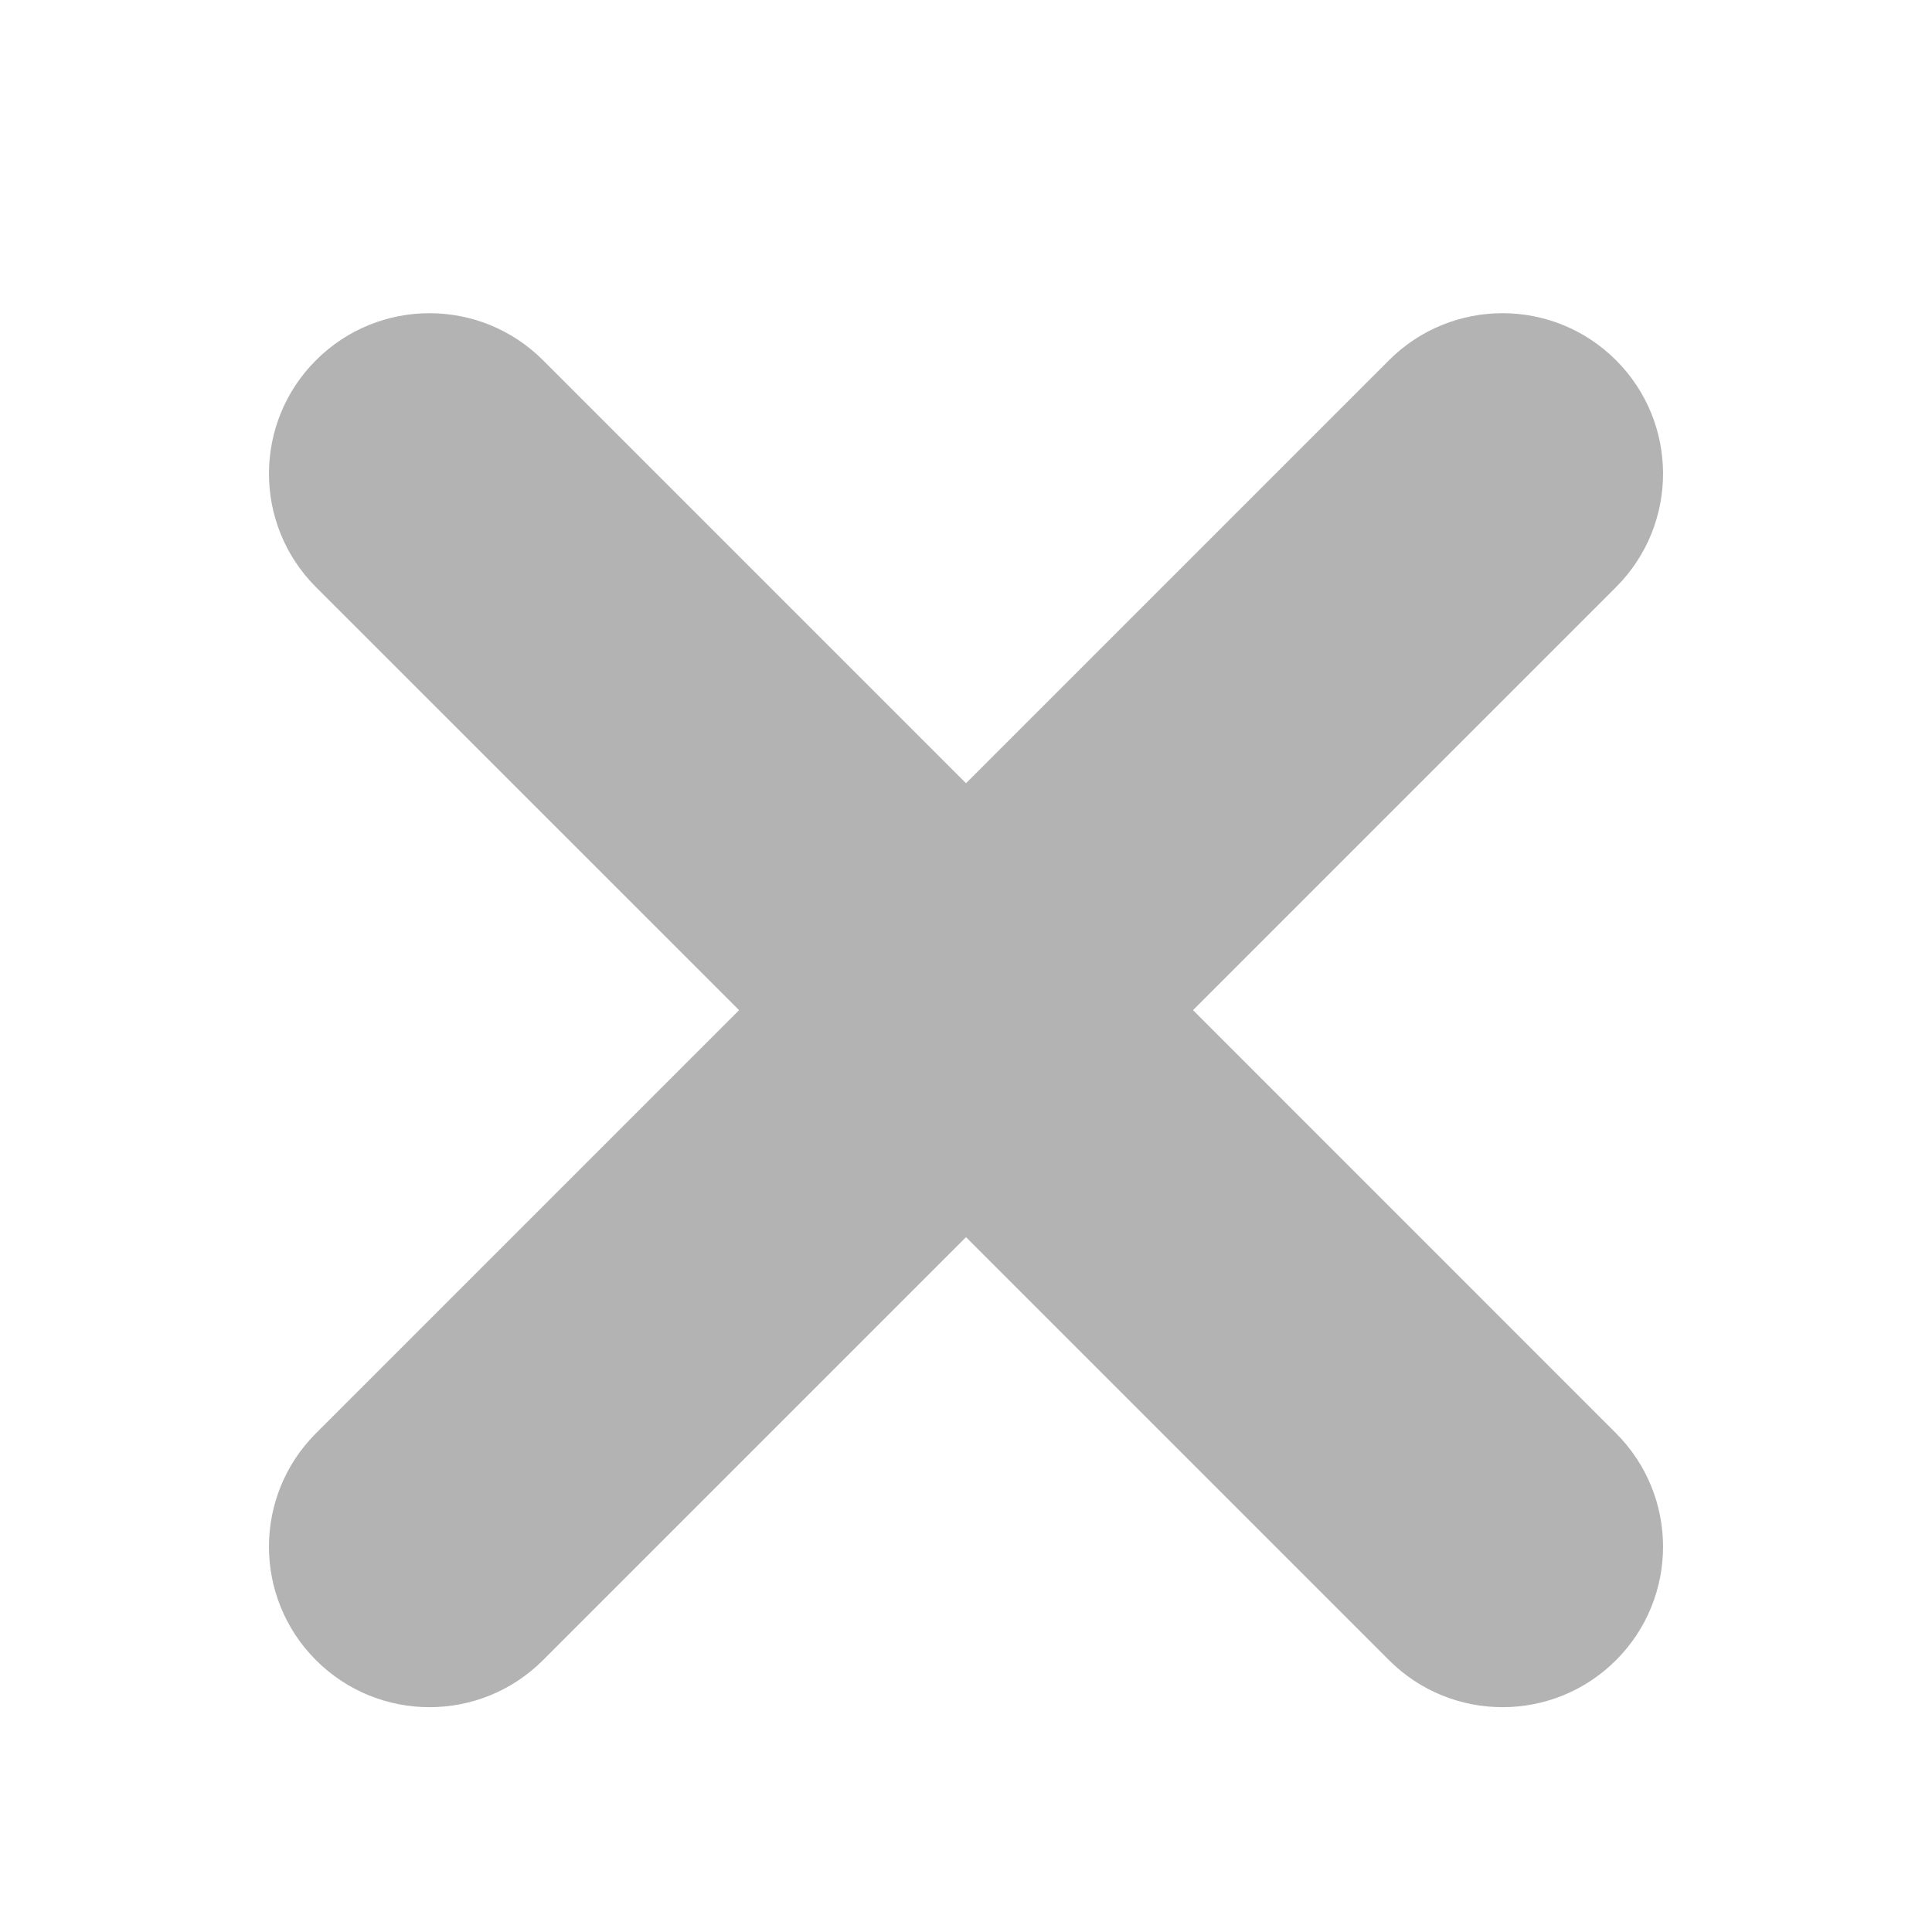 <svg width="20" height="20" viewBox="0 0 20 20" fill="none" xmlns="http://www.w3.org/2000/svg">
<g clip-path="url(#clip0_2219_375310)">
<path fill-rule="evenodd" clip-rule="evenodd" d="M16.729 3.729C17.378 4.378 17.378 5.429 16.729 6.078L12.35 10.457L16.729 14.837C17.378 15.486 17.378 16.537 16.729 17.186C16.08 17.835 15.028 17.835 14.379 17.186L10 12.807L5.621 17.186C4.972 17.835 3.92 17.835 3.271 17.186C2.622 16.537 2.622 15.486 3.271 14.837L7.651 10.457L3.271 6.078C2.622 5.429 2.622 4.378 3.271 3.729C3.92 3.08 4.972 3.08 5.621 3.729L10 8.108L14.379 3.729C15.028 3.08 16.08 3.08 16.729 3.729Z" fill="#B3B3B3"/>
</g>
<defs>
<clipPath id="clip0_2219_375310">
<rect width="20" height="20" fill="white"/>
</clipPath>
</defs>
</svg>
